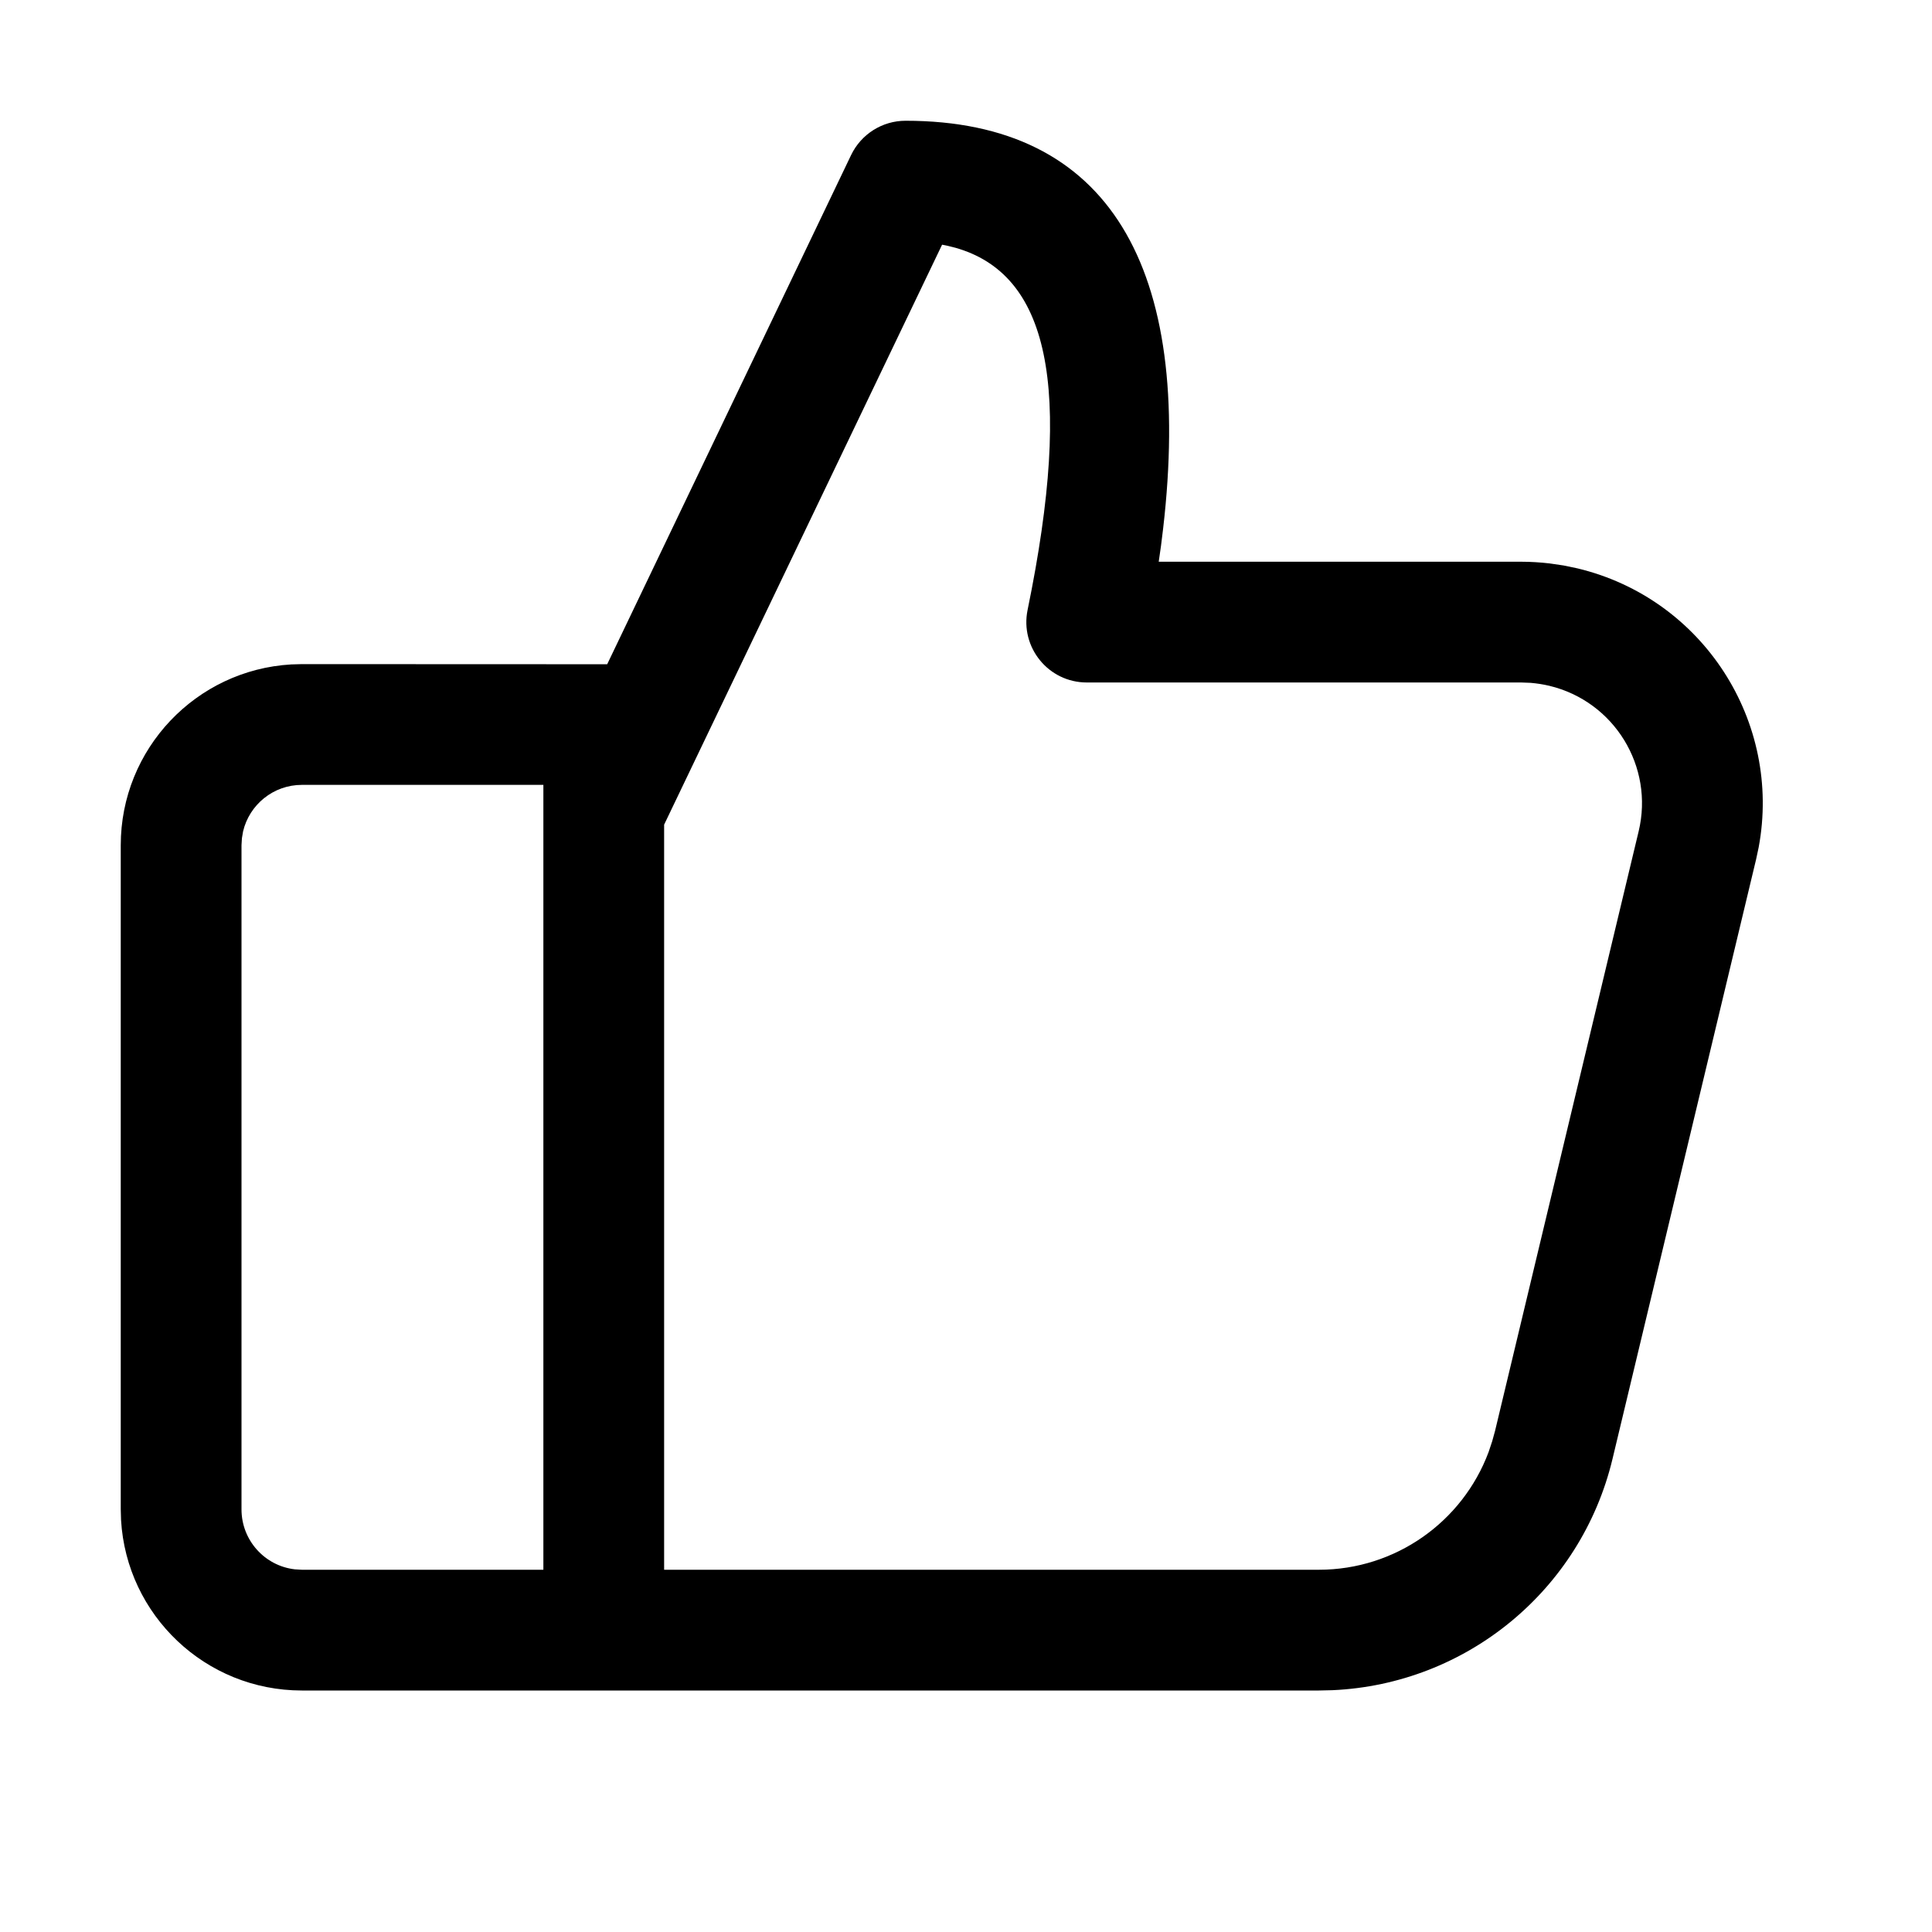 <?xml version="1.0" encoding="UTF-8"?>
<svg width="32px" height="32px" viewBox="0 0 32 32" version="1.1" xmlns="http://www.w3.org/2000/svg" xmlns:xlink="http://www.w3.org/1999/xlink">
    <title>DEE08688-F550-4DEB-9DB0-2B0556B826B3</title>
    <g id="STDS_Icon" stroke="none" stroke-width="1" fill="none" fill-rule="evenodd">
        <g id="community" transform="translate(-364, -485)" fill="#000000">
            <g id="ic_community_thumbs_up_line" transform="translate(300, 445)">
                <g id="ic/community/thumbs_up/line" transform="translate(64, 40)">
                    <g id="ic_community_thumbs_up_line" transform="translate(2, 2)">
                        <path d="M12.999,1.13686838e-13 C16.379,1.13686838e-13 17.766,2.44 17.265,6.755 L17.23,7.039 L17.192,7.304 L23.196,7.304 C23.353,7.304 23.51,7.314 23.666,7.332 L23.898,7.366 L24.128,7.414 C26.21,7.913 27.517,9.955 27.129,12.035 L27.086,12.236 L24.708,22.165 C24.186,24.341 22.286,25.897 20.068,25.995 L19.845,26 L3,26 C1.402,26 0.096,24.751 0.005,23.176 L0,23 L0,12 C0,10.402 1.249,9.096 2.824,9.005 L3,9 L8.057,9.002 L8.057,9.002 L12.097,0.568 C12.264,0.221 12.614,1.13686838e-13 12.999,1.13686838e-13 Z M13.604,2.053 L9,11.659 L9,24 L19.845,24 C21.109,24 22.223,23.21 22.656,22.05 L22.715,21.873 L22.763,21.699 L25.141,11.77 C25.399,10.696 24.737,9.617 23.662,9.359 C23.561,9.335 23.457,9.319 23.353,9.31 L23.196,9.304 L16,9.304 C15.367,9.304 14.893,8.723 15.02,8.103 C15.788,4.364 15.357,2.537 13.822,2.103 L13.688,2.07 L13.604,2.053 Z M7,11 L3,11 C2.527,11 2.13,11.329 2.026,11.771 L2.007,11.883 L2,12 L2,23 C2,23.513 2.386,23.936 2.883,23.993 L3,24 L7,24 L7,11 Z" id="Shape"></path>
                    </g>
                </g>
            </g>
        </g>
    </g>
</svg>